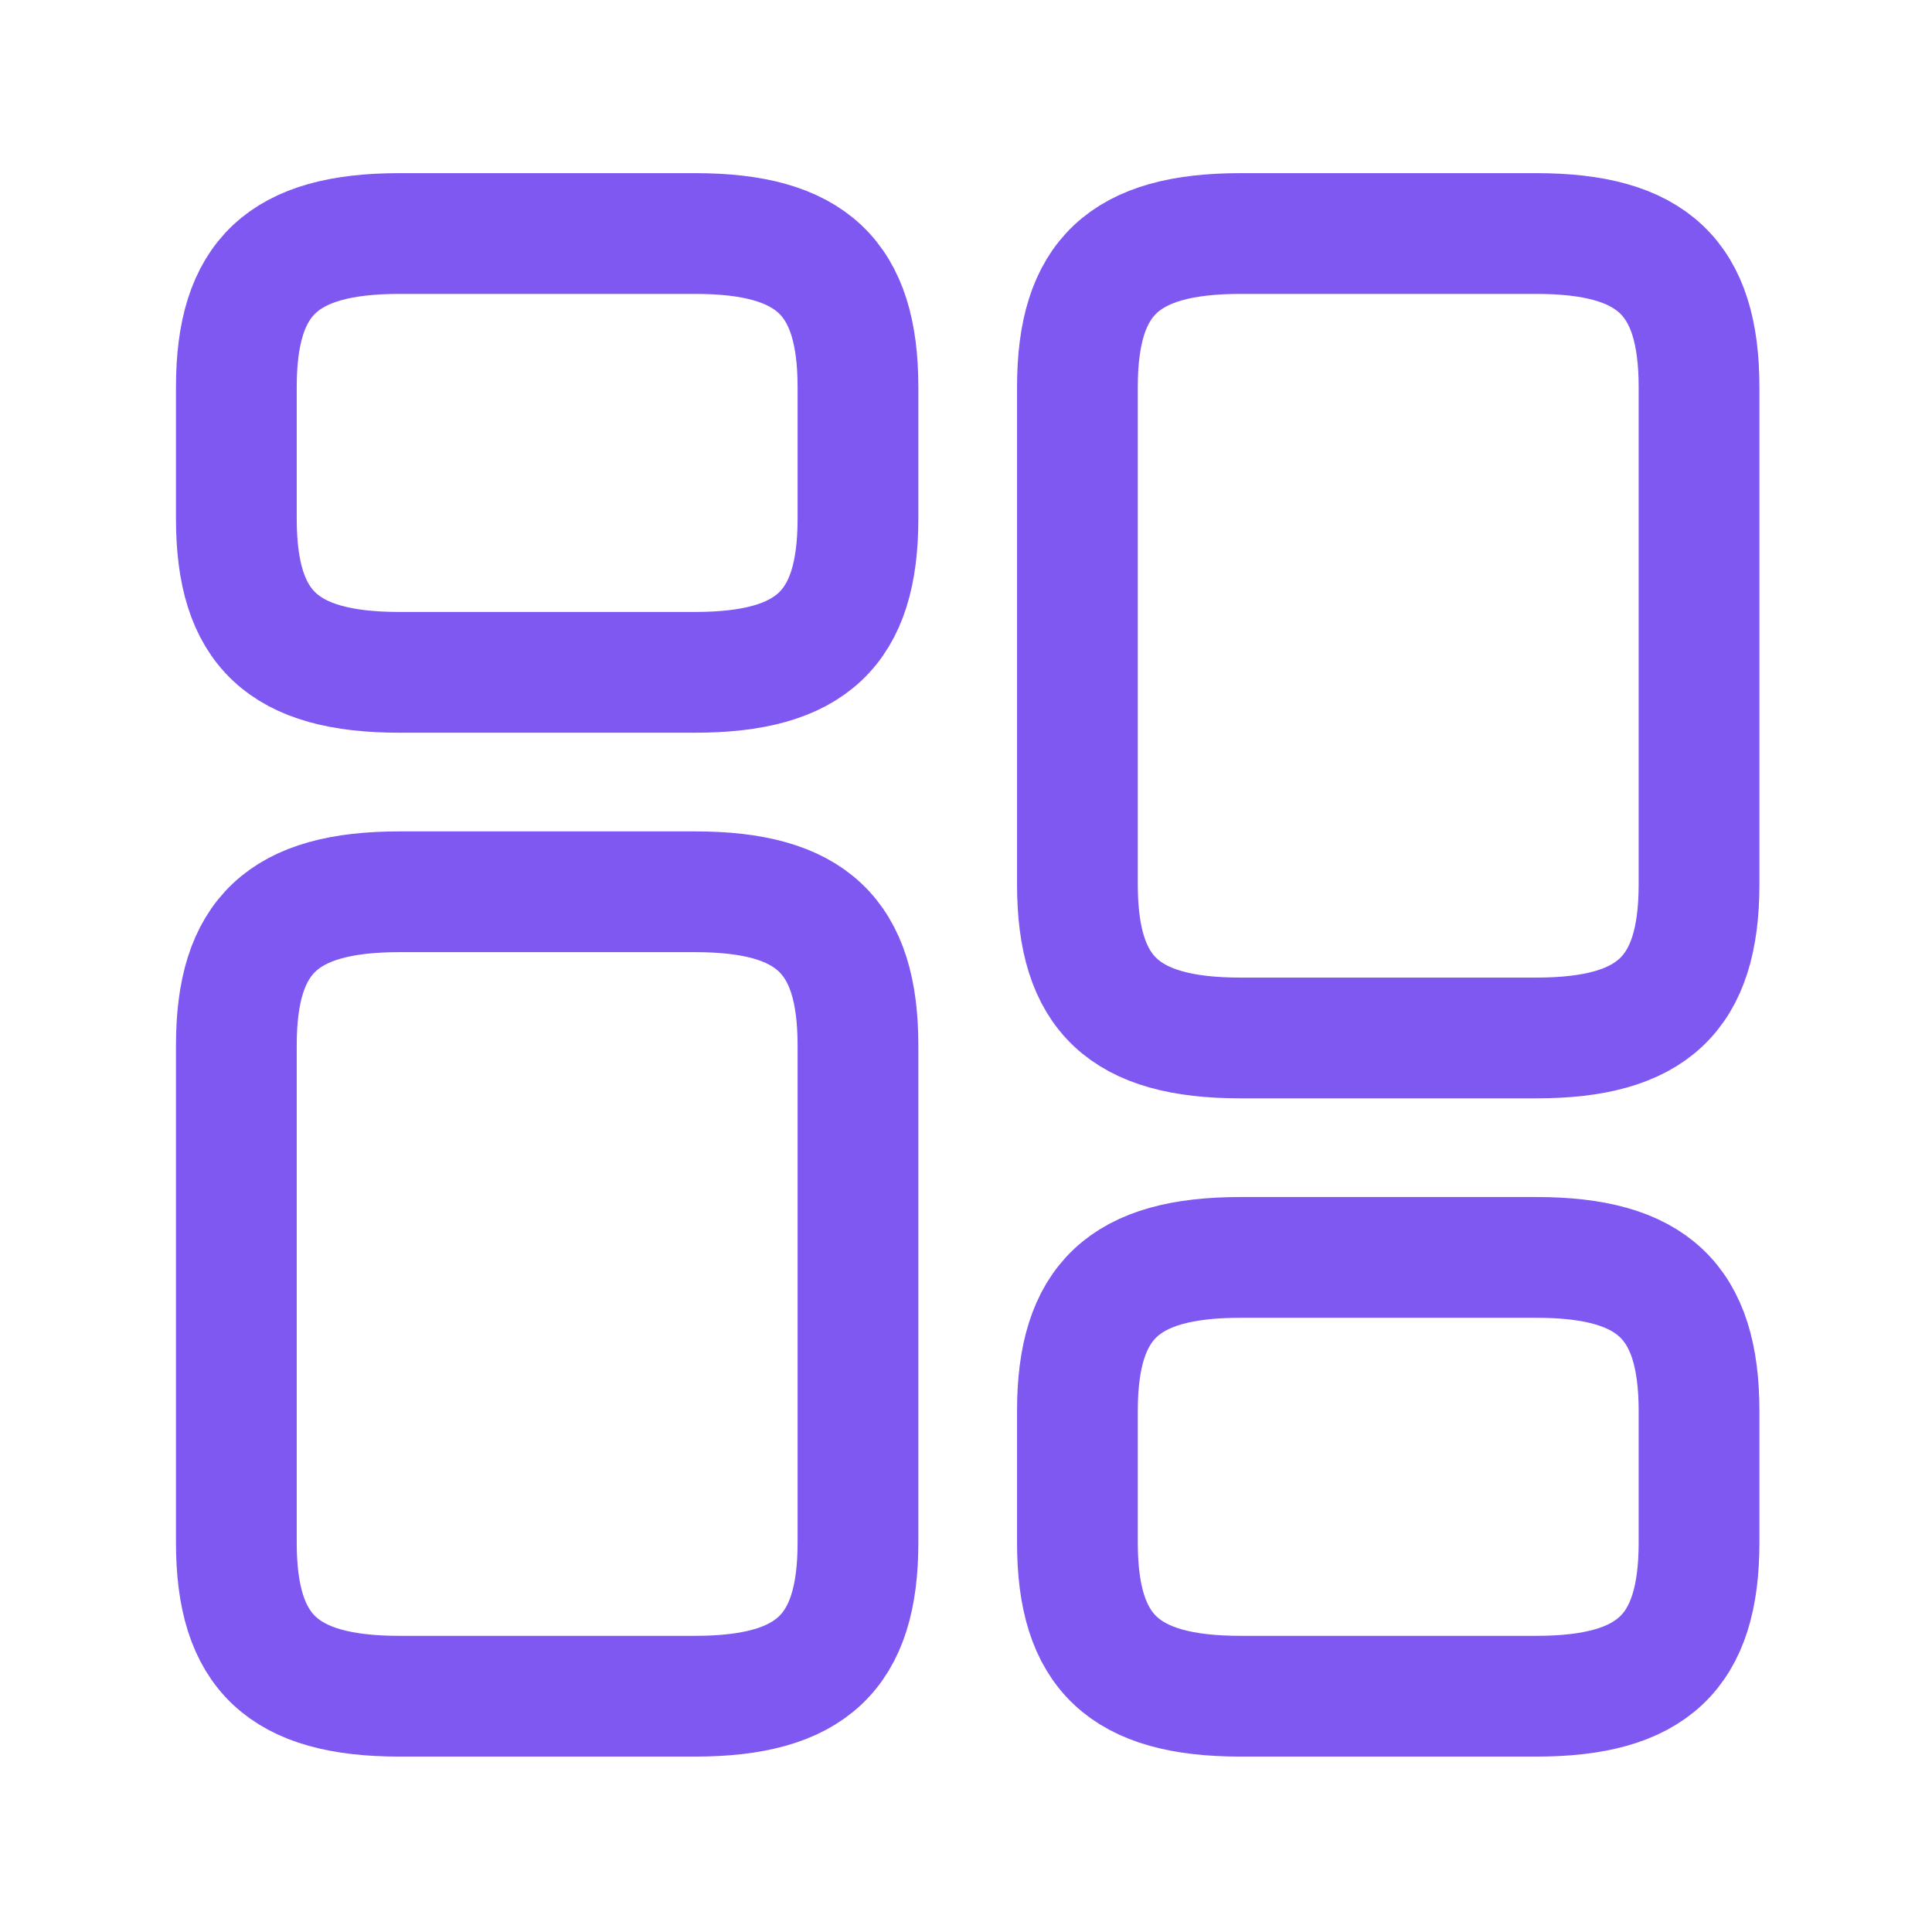 <svg xmlns="http://www.w3.org/2000/svg" width="24" height="24" viewBox="0 0 24 24">
  <g id="vuesax_linear_element-4" data-name="vuesax/linear/element-4" transform="translate(-684 -252)">
    <g id="element-4">
      <g id="Group_1" data-name="Group 1" transform="translate(0 1)">
        <path id="Vector" d="M7.722,8.085V1.908C7.722.545,7.14,0,5.7,0H2.026C.581,0,0,.545,0,1.908V8.085C0,9.448.581,9.993,2.026,9.993H5.7C7.14,9.993,7.722,9.448,7.722,8.085Z" transform="translate(697.384 253.901)" fill="none" stroke="#7f57f1" stroke-linecap="round" stroke-linejoin="round" stroke-width="1.5"/>
        <path id="Vector-2" data-name="Vector" d="M7.722,3.543V1.908C7.722.545,7.14,0,5.7,0H2.026C.581,0,0,.545,0,1.908V3.543C0,4.906.581,5.451,2.026,5.451H5.7C7.14,5.451,7.722,4.906,7.722,3.543Z" transform="translate(697.384 266.62)" fill="none" stroke="#7f57f1" stroke-linecap="round" stroke-linejoin="round" stroke-width="1.5"/>
        <path id="Vector-3" data-name="Vector" d="M7.722,1.908V8.085c0,1.363-.581,1.908-2.026,1.908H2.026C.581,9.993,0,9.448,0,8.085V1.908C0,.545.581,0,2.026,0H5.7C7.14,0,7.722.545,7.722,1.908Z" transform="translate(686.936 262.078)" fill="none" stroke="#7f57f1" stroke-linecap="round" stroke-linejoin="round" stroke-width="1.5"/>
        <path id="Vector-4" data-name="Vector" d="M7.722,1.908V3.543c0,1.363-.581,1.908-2.026,1.908H2.026C.581,5.451,0,4.906,0,3.543V1.908C0,.545.581,0,2.026,0H5.7C7.14,0,7.722.545,7.722,1.908Z" transform="translate(686.936 253.901)" fill="none" stroke="#7f57f1" stroke-linecap="round" stroke-linejoin="round" stroke-width="1.5"/>
      </g>
      <path id="Vector-5" data-name="Vector" d="M0,0H24V24H0Z" transform="translate(684 252)" fill="none" opacity="0"/>
    </g>
  </g>
</svg>
